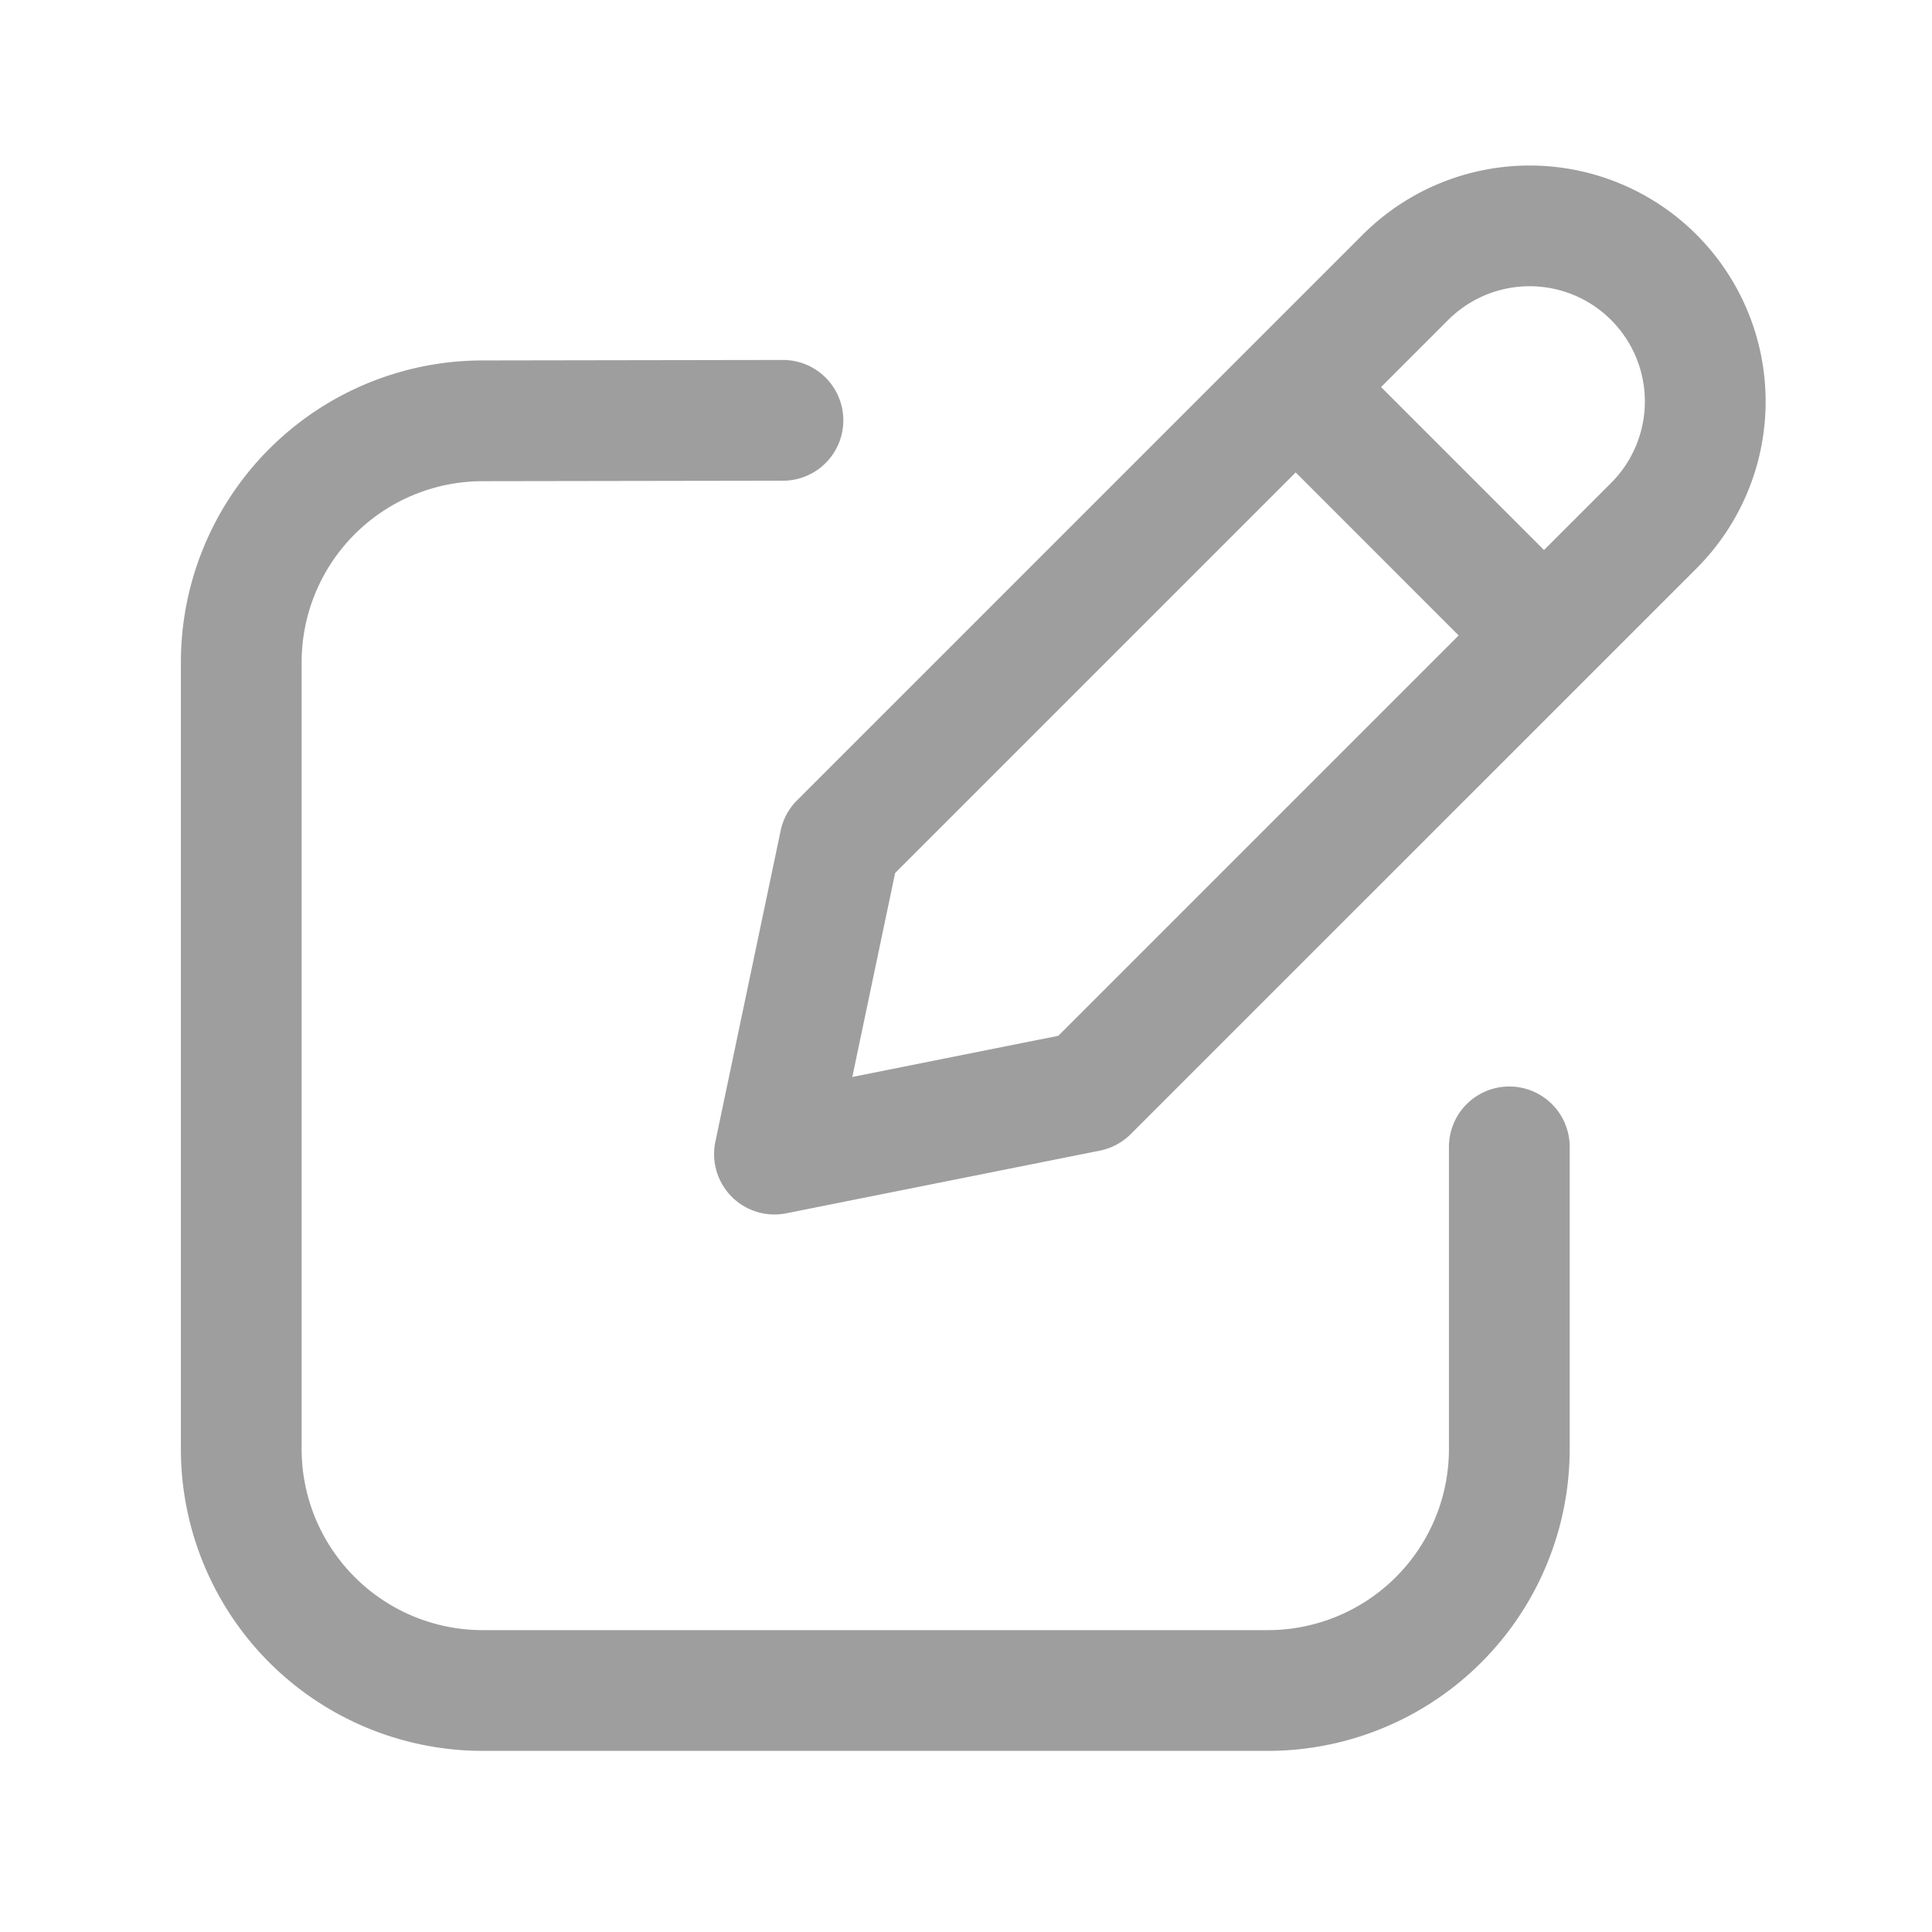 <svg viewBox="0 0 32 32" xml:space="preserve" xmlns="http://www.w3.org/2000/svg" fill-rule="evenodd" clip-rule="evenodd" stroke-linejoin="round" stroke-miterlimit="2"><path d="m12.966 5.962-4.979.008a5 5 0 0 0-4.991 5V24c0 1.326.527 2.598 1.464 3.536A5.004 5.004 0 0 0 7.996 29h13.003a5 5 0 0 0 5-5v-5.004a1 1 0 0 0-2 0V24a3 3 0 0 1-3 3H7.996a2.996 2.996 0 0 1-2.121-.879A2.996 2.996 0 0 1 4.996 24V10.97a3 3 0 0 1 2.995-3l4.979-.008a1 1 0 0 0-.004-2Z" fill="#9e9e9e" class="fill-000000"></path><path d="m22.572 3.886-9.371 9.371a.992.992 0 0 0-.271.501l-1.081 5.152a1 1 0 0 0 1.175 1.186l5.194-1.038c.193-.039.371-.134.511-.274l9.371-9.37a3.909 3.909 0 0 0 0-5.527l-.001-.001a3.909 3.909 0 0 0-5.527 0Zm-1.111 3.939 2.699 2.7-6.631 6.631-3.412.682.709-3.378 6.635-6.635Zm4.113 1.285-2.699-2.699L23.986 5.3a1.908 1.908 0 0 1 2.699 2.699L25.574 9.11Z" fill="#9e9e9e" class="fill-000000"></path></svg>